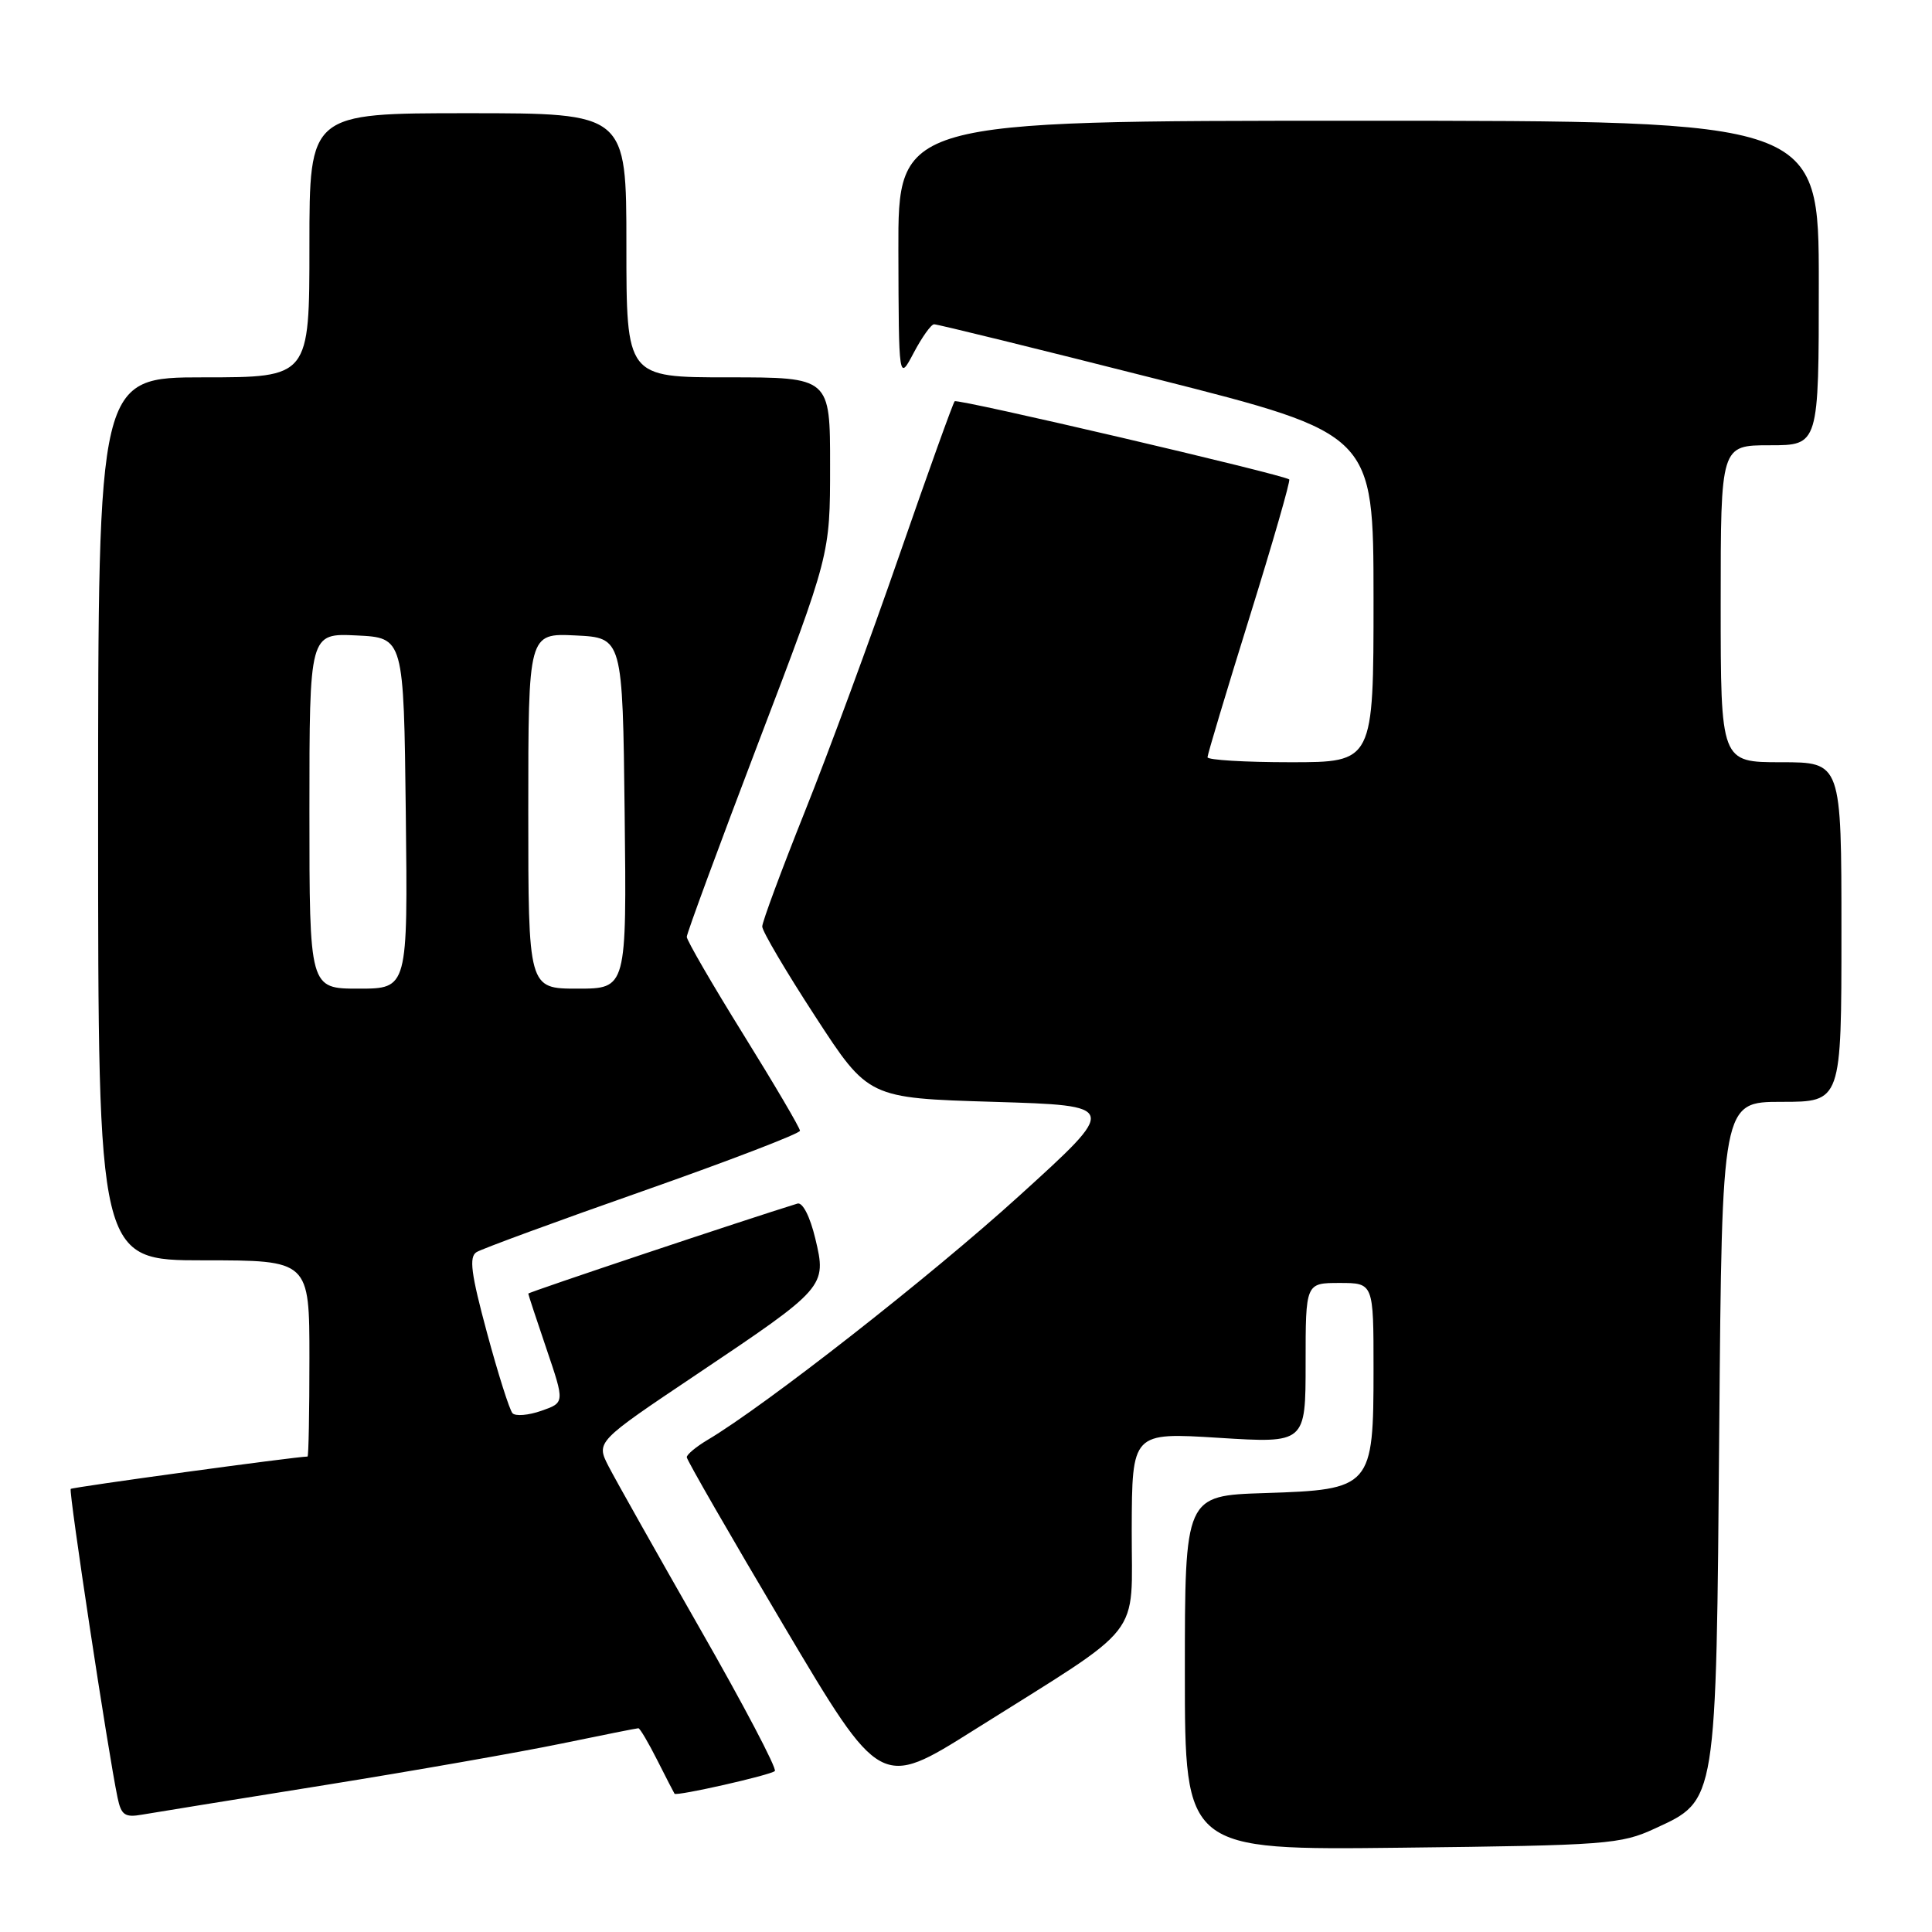 <?xml version="1.0" encoding="UTF-8" standalone="no"?>
<!DOCTYPE svg PUBLIC "-//W3C//DTD SVG 1.1//EN" "http://www.w3.org/Graphics/SVG/1.1/DTD/svg11.dtd" >
<svg xmlns="http://www.w3.org/2000/svg" xmlns:xlink="http://www.w3.org/1999/xlink" version="1.1" viewBox="0 0 256 256">
 <g >
 <path fill="currentColor"
d=" M 219.28 242.29 C 227.51 238.49 227.40 239.21 227.81 189.25 C 228.17 146.00 228.17 146.00 236.08 146.00 C 244.00 146.00 244.00 146.00 244.00 123.50 C 244.00 101.00 244.00 101.00 236.00 101.00 C 228.00 101.00 228.00 101.00 228.00 80.00 C 228.00 59.00 228.00 59.00 234.50 59.00 C 241.00 59.00 241.00 59.00 241.00 37.50 C 241.00 16.00 241.00 16.00 180.00 16.00 C 119.00 16.00 119.00 16.00 119.04 33.25 C 119.09 50.50 119.09 50.50 121.07 46.75 C 122.16 44.69 123.37 42.98 123.77 42.97 C 124.17 42.95 137.44 46.21 153.25 50.22 C 181.99 57.50 181.99 57.50 182.00 79.25 C 182.00 101.00 182.00 101.00 171.00 101.00 C 164.95 101.00 160.00 100.70 160.00 100.34 C 160.00 99.98 162.51 91.61 165.58 81.75 C 168.65 71.89 171.01 63.69 170.83 63.53 C 170.12 62.90 126.87 52.79 126.50 53.17 C 126.28 53.39 122.99 62.55 119.18 73.53 C 115.38 84.52 109.73 99.84 106.63 107.58 C 103.54 115.32 101.00 122.16 101.00 122.77 C 101.00 123.39 104.16 128.75 108.03 134.69 C 115.06 145.50 115.06 145.50 131.65 146.00 C 148.23 146.50 148.23 146.50 135.00 158.50 C 123.29 169.13 101.42 186.25 93.75 190.80 C 92.24 191.70 91.00 192.73 91.00 193.09 C 91.00 193.45 96.78 203.49 103.84 215.39 C 116.68 237.03 116.68 237.03 129.09 229.22 C 151.98 214.82 149.92 217.45 149.96 202.65 C 150.00 189.80 150.00 189.80 161.50 190.52 C 173.00 191.24 173.00 191.24 173.00 180.62 C 173.00 170.00 173.00 170.00 177.50 170.00 C 182.00 170.00 182.00 170.00 182.00 181.39 C 182.00 197.10 181.75 197.39 167.59 197.84 C 157.00 198.18 157.00 198.18 157.00 221.67 C 157.00 245.16 157.00 245.16 185.75 244.83 C 212.91 244.52 214.76 244.38 219.28 242.29 Z  M 43.00 236.54 C 54.83 234.64 68.94 232.16 74.36 231.04 C 79.78 229.92 84.39 229.00 84.59 229.00 C 84.79 229.00 85.92 230.91 87.10 233.25 C 88.28 235.59 89.31 237.58 89.38 237.68 C 89.66 238.03 102.13 235.21 102.67 234.67 C 102.97 234.36 98.51 225.87 92.75 215.81 C 87.00 205.74 81.54 196.05 80.63 194.28 C 78.98 191.05 78.98 191.05 92.24 182.16 C 109.43 170.63 109.56 170.49 108.03 164.11 C 107.33 161.19 106.35 159.28 105.67 159.48 C 99.07 161.51 70.00 171.22 70.00 171.41 C 70.00 171.54 71.09 174.85 72.42 178.76 C 74.83 185.86 74.83 185.86 71.73 186.94 C 70.02 187.54 68.30 187.68 67.91 187.26 C 67.52 186.84 66.00 182.05 64.53 176.60 C 62.41 168.75 62.12 166.54 63.15 165.91 C 63.86 165.47 73.79 161.82 85.22 157.81 C 96.65 153.79 106.00 150.20 106.00 149.83 C 106.00 149.45 102.62 143.71 98.50 137.07 C 94.37 130.42 91.00 124.60 91.00 124.14 C 91.00 123.68 95.27 112.10 100.49 98.40 C 109.99 73.50 109.99 73.50 109.99 61.75 C 110.00 50.00 110.00 50.00 96.50 50.00 C 83.00 50.00 83.00 50.00 83.00 32.50 C 83.00 15.00 83.00 15.00 62.00 15.00 C 41.00 15.00 41.00 15.00 41.00 32.50 C 41.00 50.00 41.00 50.00 27.00 50.00 C 13.00 50.00 13.00 50.00 13.00 108.50 C 13.00 167.00 13.00 167.00 27.00 167.00 C 41.00 167.00 41.00 167.00 41.00 180.00 C 41.00 187.15 40.89 193.00 40.75 193.00 C 39.20 193.01 9.61 197.05 9.37 197.29 C 9.08 197.59 14.31 232.16 15.58 238.21 C 16.06 240.51 16.55 240.85 18.82 240.45 C 20.29 240.20 31.17 238.43 43.00 236.54 Z  M 41.00 107.45 C 41.00 83.90 41.00 83.90 47.25 84.20 C 53.50 84.50 53.50 84.50 53.77 107.75 C 54.04 131.00 54.04 131.00 47.52 131.00 C 41.00 131.00 41.00 131.00 41.00 107.45 Z  M 70.00 107.45 C 70.00 83.90 70.00 83.90 76.25 84.20 C 82.50 84.50 82.50 84.50 82.77 107.75 C 83.04 131.00 83.04 131.00 76.52 131.00 C 70.00 131.00 70.00 131.00 70.00 107.45 Z "/>
</g>
</svg>